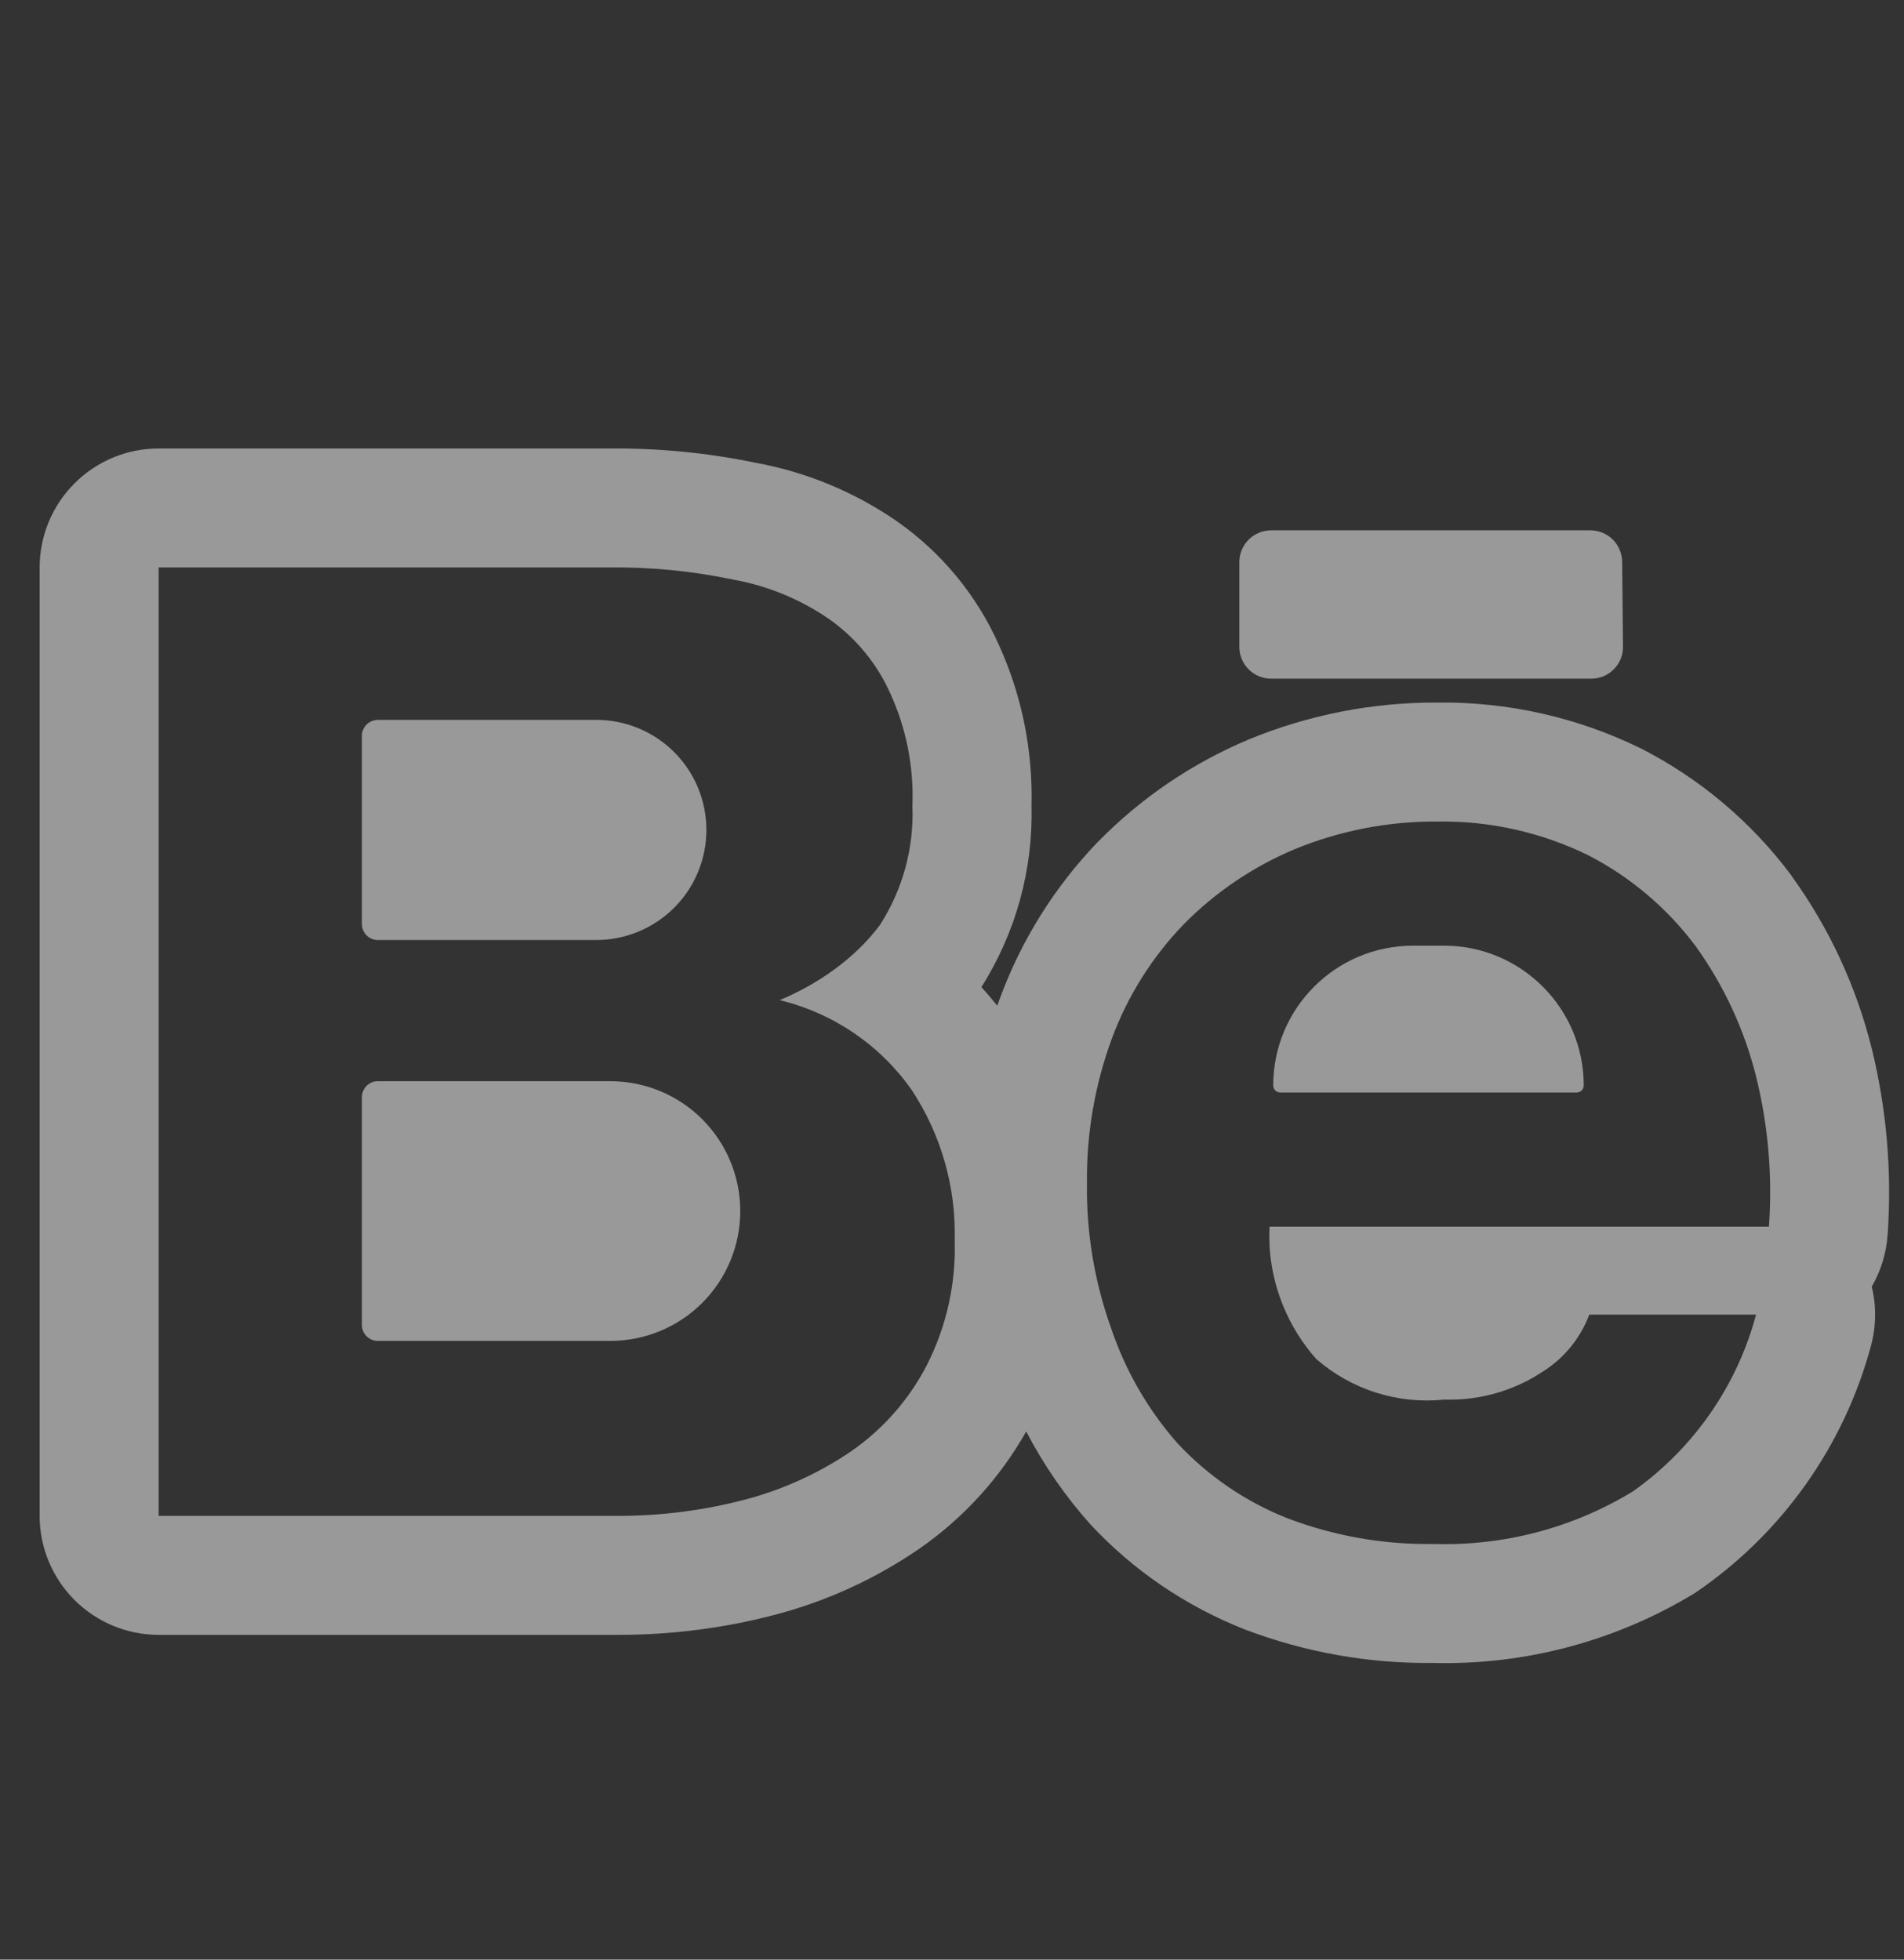 <svg width="34" height="35" viewBox="0 0 34 35" fill="none" xmlns="http://www.w3.org/2000/svg">
<rect x="0" y="0" width="34" height="35" fill="#333333" stroke="none"/>
<path d="M6.746 12.858C6.709 12.858 6.672 12.865 6.638 12.88C6.603 12.894 6.572 12.915 6.546 12.941C6.52 12.967 6.499 12.998 6.484 13.033C6.47 13.067 6.463 13.104 6.463 13.141V16.506C6.463 16.662 6.59 16.789 6.746 16.789H10.648C11.169 16.789 11.669 16.582 12.038 16.213C12.407 15.845 12.614 15.344 12.614 14.823C12.614 14.301 12.407 13.801 12.038 13.432C11.669 13.064 11.169 12.857 10.648 12.857H6.746V12.858ZM6.746 19.311C6.709 19.311 6.672 19.318 6.638 19.332C6.603 19.347 6.572 19.368 6.546 19.394C6.52 19.42 6.499 19.451 6.484 19.486C6.47 19.52 6.463 19.557 6.463 19.594V23.666C6.463 23.822 6.59 23.949 6.746 23.949H10.9C11.515 23.949 12.105 23.705 12.54 23.27C12.975 22.835 13.219 22.245 13.219 21.63C13.219 21.015 12.975 20.425 12.54 19.99C12.105 19.555 11.515 19.311 10.9 19.311H6.746ZM22.861 19.512C22.828 19.512 22.796 19.499 22.773 19.476C22.749 19.452 22.736 19.421 22.736 19.387C22.736 18.008 23.854 16.89 25.232 16.89H25.785C27.163 16.89 28.281 18.009 28.281 19.387C28.281 19.455 28.224 19.512 28.156 19.512H22.861Z" fill="white" fill-opacity="0.5"/>
<path fill-rule="evenodd" clip-rule="evenodd" d="M17.808 17.962C17.717 17.848 17.623 17.738 17.524 17.631C18.138 16.663 18.449 15.534 18.42 14.391C18.445 13.406 18.248 12.428 17.843 11.531C17.448 10.638 16.817 9.87 16.017 9.311L16.001 9.299C15.247 8.782 14.392 8.429 13.492 8.265C12.628 8.086 11.747 8.001 10.865 8.01H2.833C2.27 8.01 1.729 8.234 1.331 8.633C0.932 9.031 0.708 9.572 0.708 10.135V27.074C0.708 27.638 0.932 28.178 1.331 28.577C1.729 28.975 2.27 29.199 2.833 29.199H11.05C11.982 29.199 12.909 29.082 13.81 28.848C14.736 28.609 15.613 28.21 16.402 27.671L16.412 27.664C17.2 27.118 17.854 26.401 18.325 25.567C18.636 26.164 19.021 26.721 19.469 27.223C20.232 28.045 21.169 28.682 22.212 29.096L22.238 29.106C23.308 29.512 24.446 29.714 25.591 29.701C27.238 29.743 28.863 29.308 30.27 28.45C31.814 27.401 32.929 25.832 33.412 24.03C33.504 23.686 33.508 23.325 33.424 22.98C33.582 22.707 33.683 22.395 33.707 22.061C33.787 20.938 33.691 19.81 33.422 18.717L33.419 18.709C33.145 17.613 32.665 16.579 32.005 15.662L31.984 15.63C31.276 14.682 30.36 13.908 29.305 13.369C28.173 12.813 26.926 12.532 25.665 12.548C24.512 12.543 23.37 12.766 22.304 13.205L22.29 13.211C21.288 13.632 20.38 14.249 19.618 15.024L19.601 15.04C18.837 15.836 18.244 16.781 17.861 17.816L17.86 17.819C17.842 17.867 17.825 17.914 17.808 17.962ZM13.923 17.863C14.878 18.094 15.716 18.664 16.28 19.467C16.806 20.264 17.074 21.204 17.048 22.158C17.072 22.93 16.9 23.695 16.55 24.383C16.234 24.996 15.771 25.523 15.204 25.917C14.617 26.318 13.964 26.613 13.276 26.791C12.549 26.979 11.802 27.074 11.052 27.074H2.833V10.135H10.877C11.62 10.126 12.361 10.198 13.087 10.351C13.701 10.46 14.284 10.699 14.799 11.052C15.283 11.392 15.666 11.856 15.904 12.398C16.187 13.022 16.32 13.705 16.293 14.391C16.323 15.143 16.121 15.886 15.714 16.519C15.272 17.114 14.609 17.577 13.923 17.863ZM22.67 22.212C22.665 22.111 22.665 22.01 22.67 21.909H31.588C31.653 21.008 31.576 20.102 31.358 19.224C31.149 18.389 30.784 17.601 30.281 16.901C29.774 16.222 29.12 15.667 28.367 15.278C27.53 14.866 26.606 14.659 25.673 14.673C24.796 14.666 23.926 14.835 23.114 15.169C22.371 15.482 21.698 15.938 21.134 16.512C20.571 17.097 20.135 17.792 19.853 18.553C19.552 19.374 19.401 20.243 19.41 21.117C19.396 22.004 19.542 22.887 19.841 23.722C20.096 24.479 20.498 25.177 21.026 25.777C21.573 26.364 22.245 26.823 22.993 27.118C23.827 27.435 24.714 27.591 25.606 27.576C26.858 27.614 28.094 27.288 29.162 26.635C30.24 25.872 31.017 24.756 31.358 23.48H28.38C28.221 23.902 27.928 24.261 27.546 24.5C27.027 24.843 26.416 25.016 25.795 24.997C25.384 25.04 24.968 24.998 24.574 24.873C24.18 24.748 23.816 24.544 23.504 24.272C22.998 23.701 22.703 22.974 22.668 22.212H22.67Z" fill="white" fill-opacity="0.5"/>
<path d="M28.967 10.033C28.965 9.884 28.905 9.741 28.799 9.636C28.693 9.531 28.549 9.472 28.4 9.472H22.698C22.548 9.472 22.404 9.532 22.297 9.638C22.191 9.744 22.131 9.889 22.131 10.039V11.555C22.131 11.629 22.146 11.703 22.174 11.771C22.203 11.84 22.245 11.903 22.297 11.955C22.35 12.008 22.412 12.05 22.481 12.078C22.55 12.107 22.624 12.121 22.698 12.121H28.416C28.491 12.121 28.565 12.107 28.634 12.078C28.703 12.049 28.766 12.007 28.818 11.953C28.871 11.9 28.913 11.837 28.941 11.768C28.969 11.698 28.983 11.624 28.982 11.549L28.967 10.033Z" fill="white" fill-opacity="0.5"/>
</svg>

